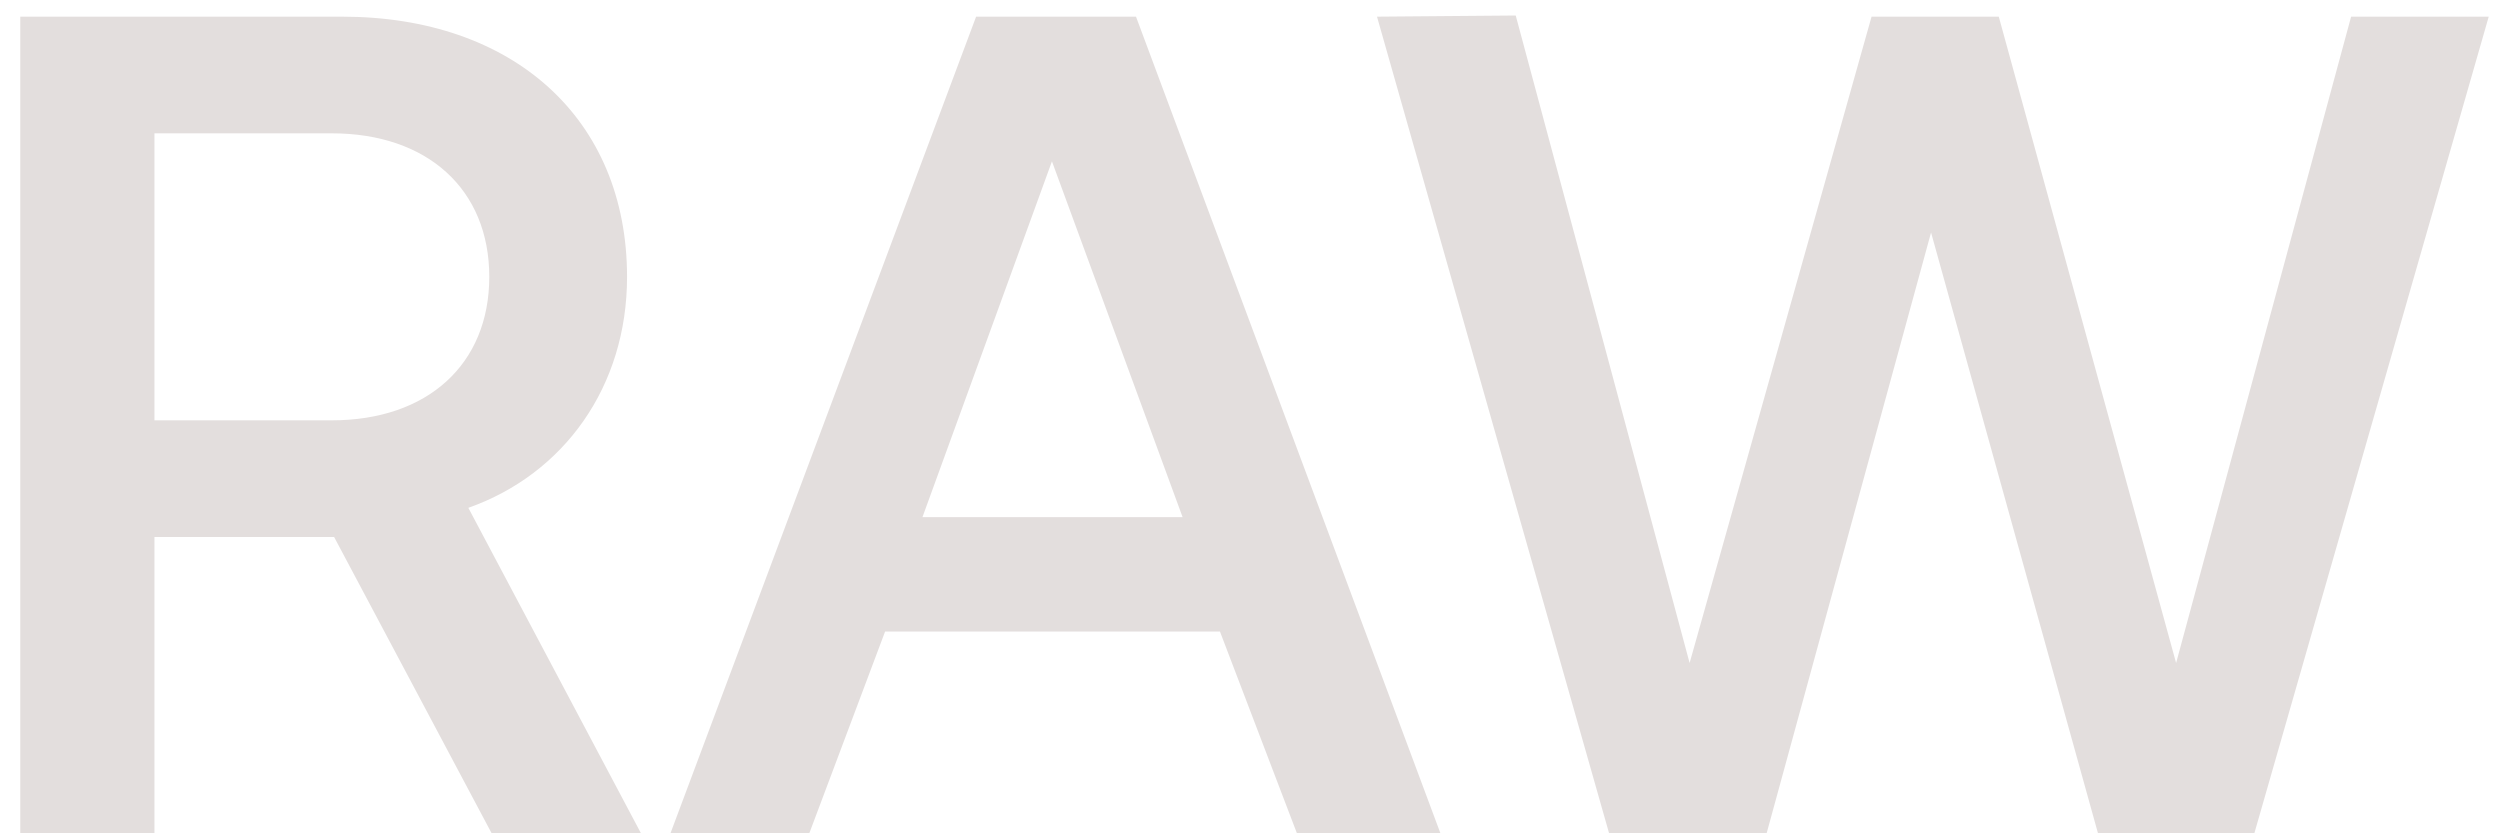 <svg width="45" height="15" viewBox="0 0 45 15" fill="none" xmlns="http://www.w3.org/2000/svg"><path d="M.365 15H2.78V9.666h3.234L8.85 15h2.688L8.43 9.141c1.723-.609 2.857-2.184 2.857-4.158C11.286 2.127 9.227.3 6.16.3H.365V15zM5.972 2.4c1.722 0 2.835 1.008 2.835 2.583 0 1.575-1.113 2.583-2.835 2.583H2.78V2.4h3.192zM14.567 15l1.365-3.633h6.027L23.345 15h2.583L20.448.3H17.57L12.068 15h2.5zm4.368-12.096l2.352 6.405h-4.683l2.331-6.405zM28.964 15h2.835l2.96-10.815L37.764 15h2.814L44.797.3H42.32l-3.15 11.634L35.978.3h-2.29l-3.275 11.634L27.283.279 24.786.3 28.964 15z" fill="#E3DEDD"/></svg>